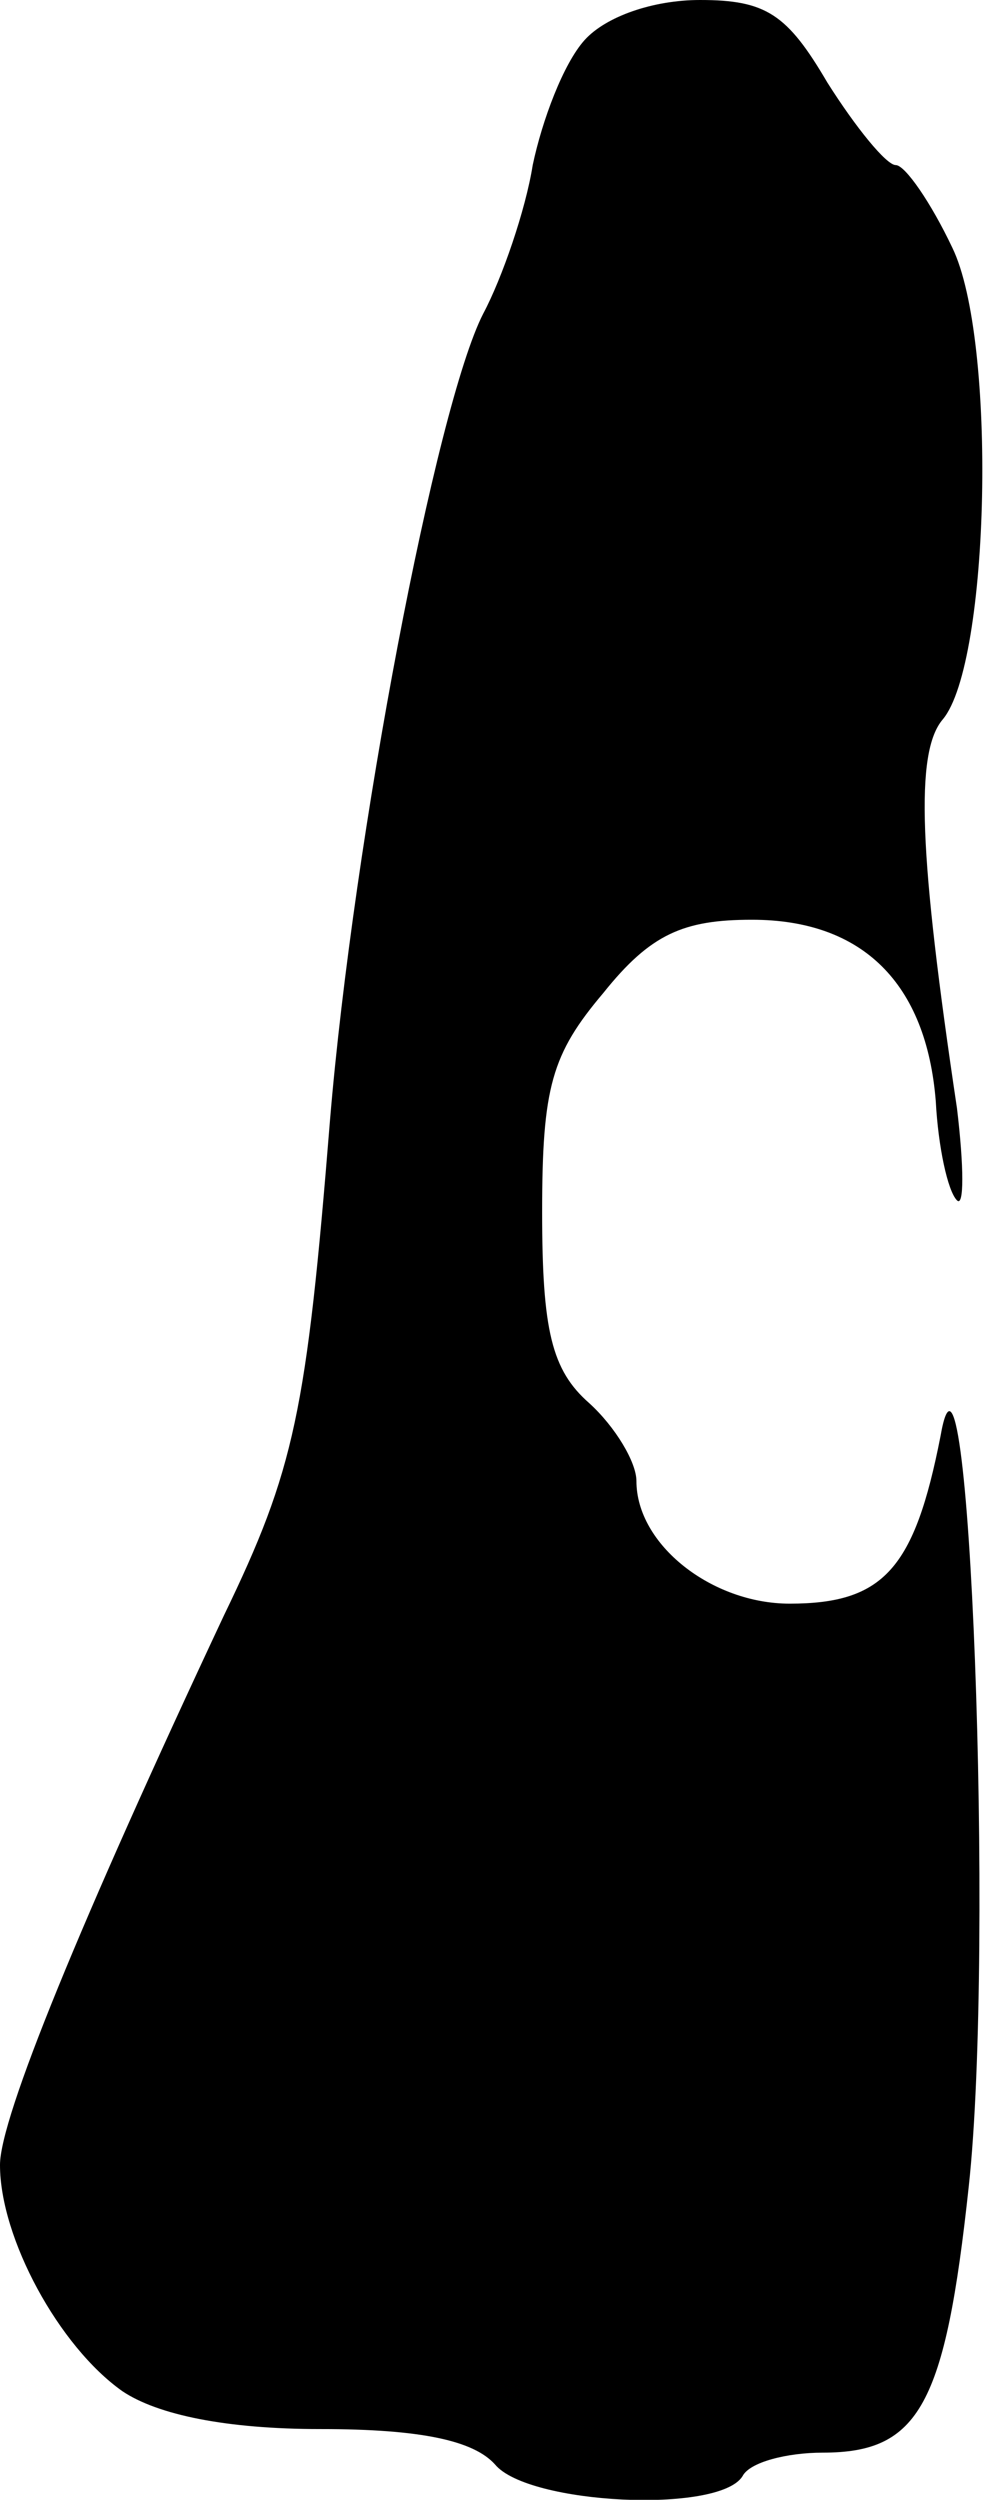 <?xml version="1.0" standalone="no"?>
<!DOCTYPE svg PUBLIC "-//W3C//DTD SVG 20010904//EN"
 "http://www.w3.org/TR/2001/REC-SVG-20010904/DTD/svg10.dtd">
<svg version="1.0" xmlns="http://www.w3.org/2000/svg"
 width="42pt" height="106pt" viewBox="0 0 42 106"
 preserveAspectRatio="xMidYMid meet">
<g transform="translate(0,106) scale(0.1,-0.1)"
fill="#000000" stroke="none">
<path fill="#000000" stroke="none" d="M248 1043 c-9 -10 -18 -34 -22 -53 -3
-19 -13 -48 -21 -63 -20 -39 -55 -222 -65 -342 -10 -124 -15 -148 -45 -210
-61 -130 -95 -213 -95 -233 0 -31 25 -77 52 -96 15 -10 44 -16 84 -16 43 0 65
-5 74 -15 14 -17 95 -21 105 -5 3 6 19 10 34 10 41 0 52 20 62 113 11 101 0
387 -12 318 -11 -56 -24 -71 -64 -71 -33 0 -65 25 -65 52 0 8 -9 23 -20 33
-16 14 -20 31 -20 81 0 53 4 67 26 93 20 25 34 31 63 31 47 0 74 -27 78 -77 1
-19 5 -38 9 -42 3 -3 3 14 0 39 -16 107 -18 151 -6 165 20 24 23 161 4 200 -9
19 -20 35 -24 35 -4 0 -17 16 -29 35 -17 29 -26 35 -54 35 -20 0 -40 -7 -49
-17z"/>
</g>
</svg>
